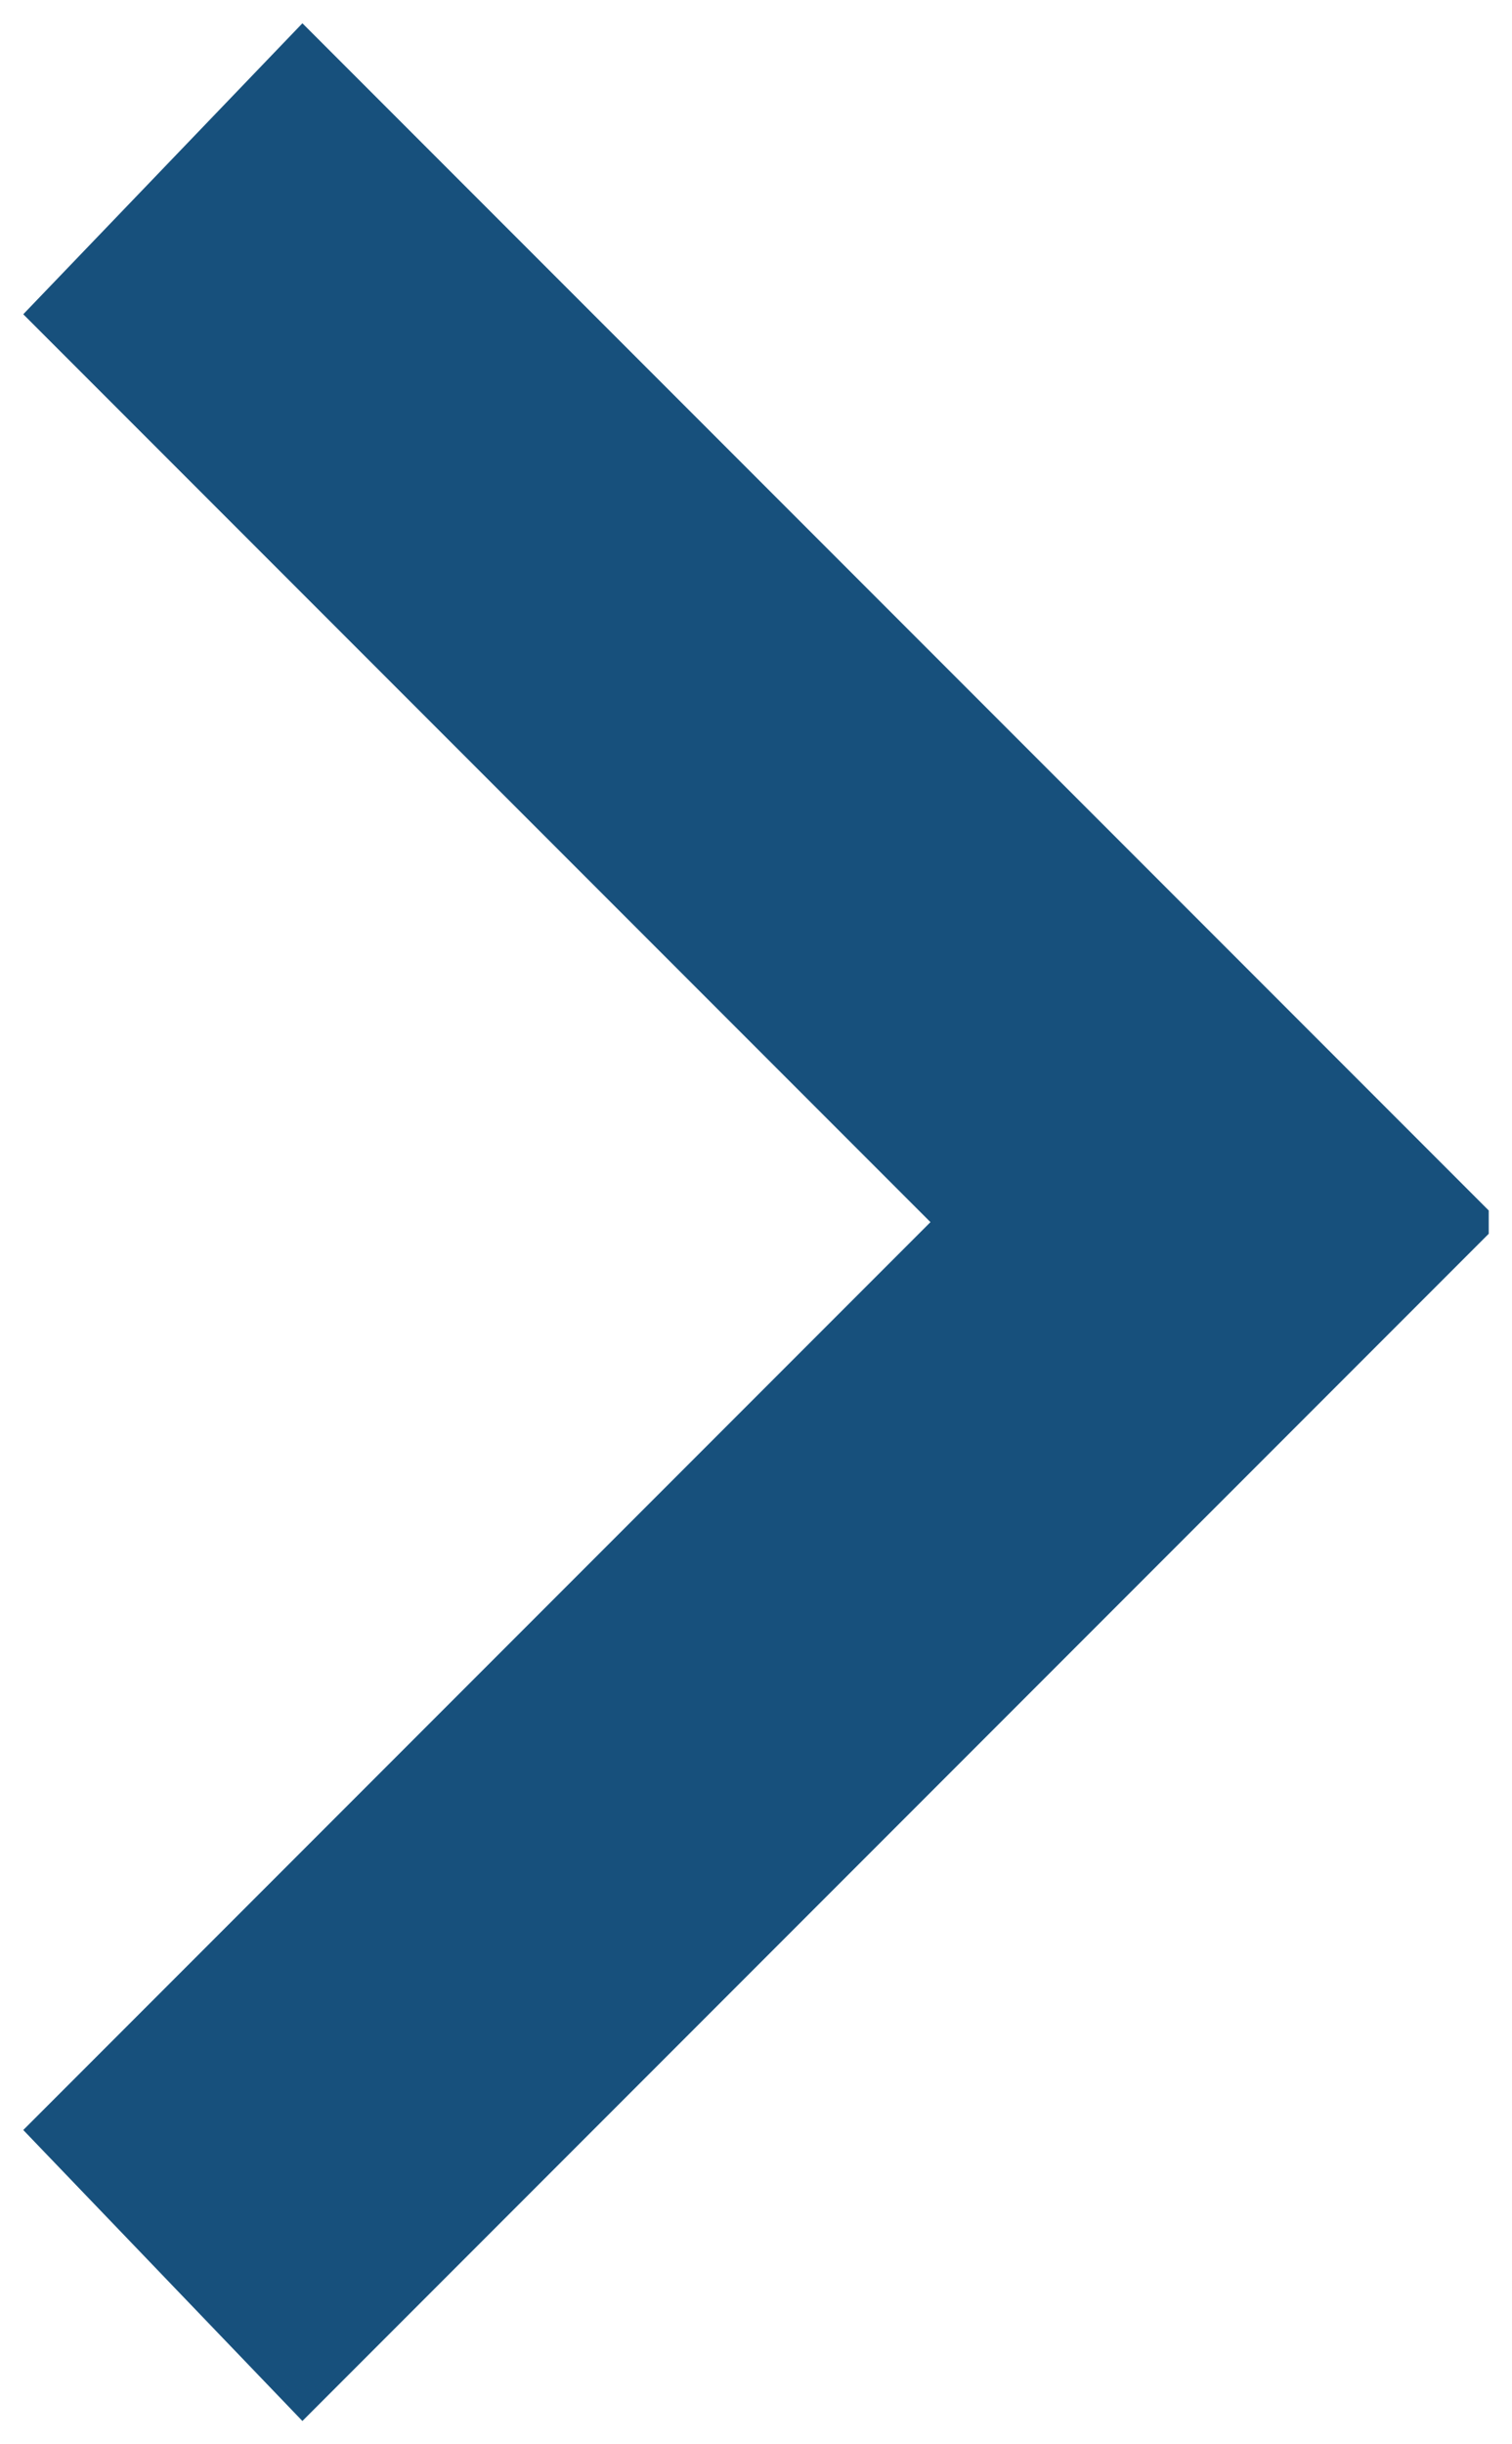 <?xml version="1.0" encoding="utf-8"?>
<!-- Generator: Adobe Illustrator 18.1.0, SVG Export Plug-In . SVG Version: 6.00 Build 0)  -->
<svg version="1.1" id="Layer_1" xmlns="http://www.w3.org/2000/svg" xmlns:xlink="http://www.w3.org/1999/xlink" x="0px" y="0px"
	 width="13px" height="21px" viewBox="0 0 13 21" enable-background="new 0 0 13 21" xml:space="preserve">
<polygon fill="#17507C" points="0.2,18.3 2.6,20.8 12.8,10.6 12.8,10.5 12.8,10.4 2.6,0.2 0.2,2.7 8,10.5 "/>
</svg>
